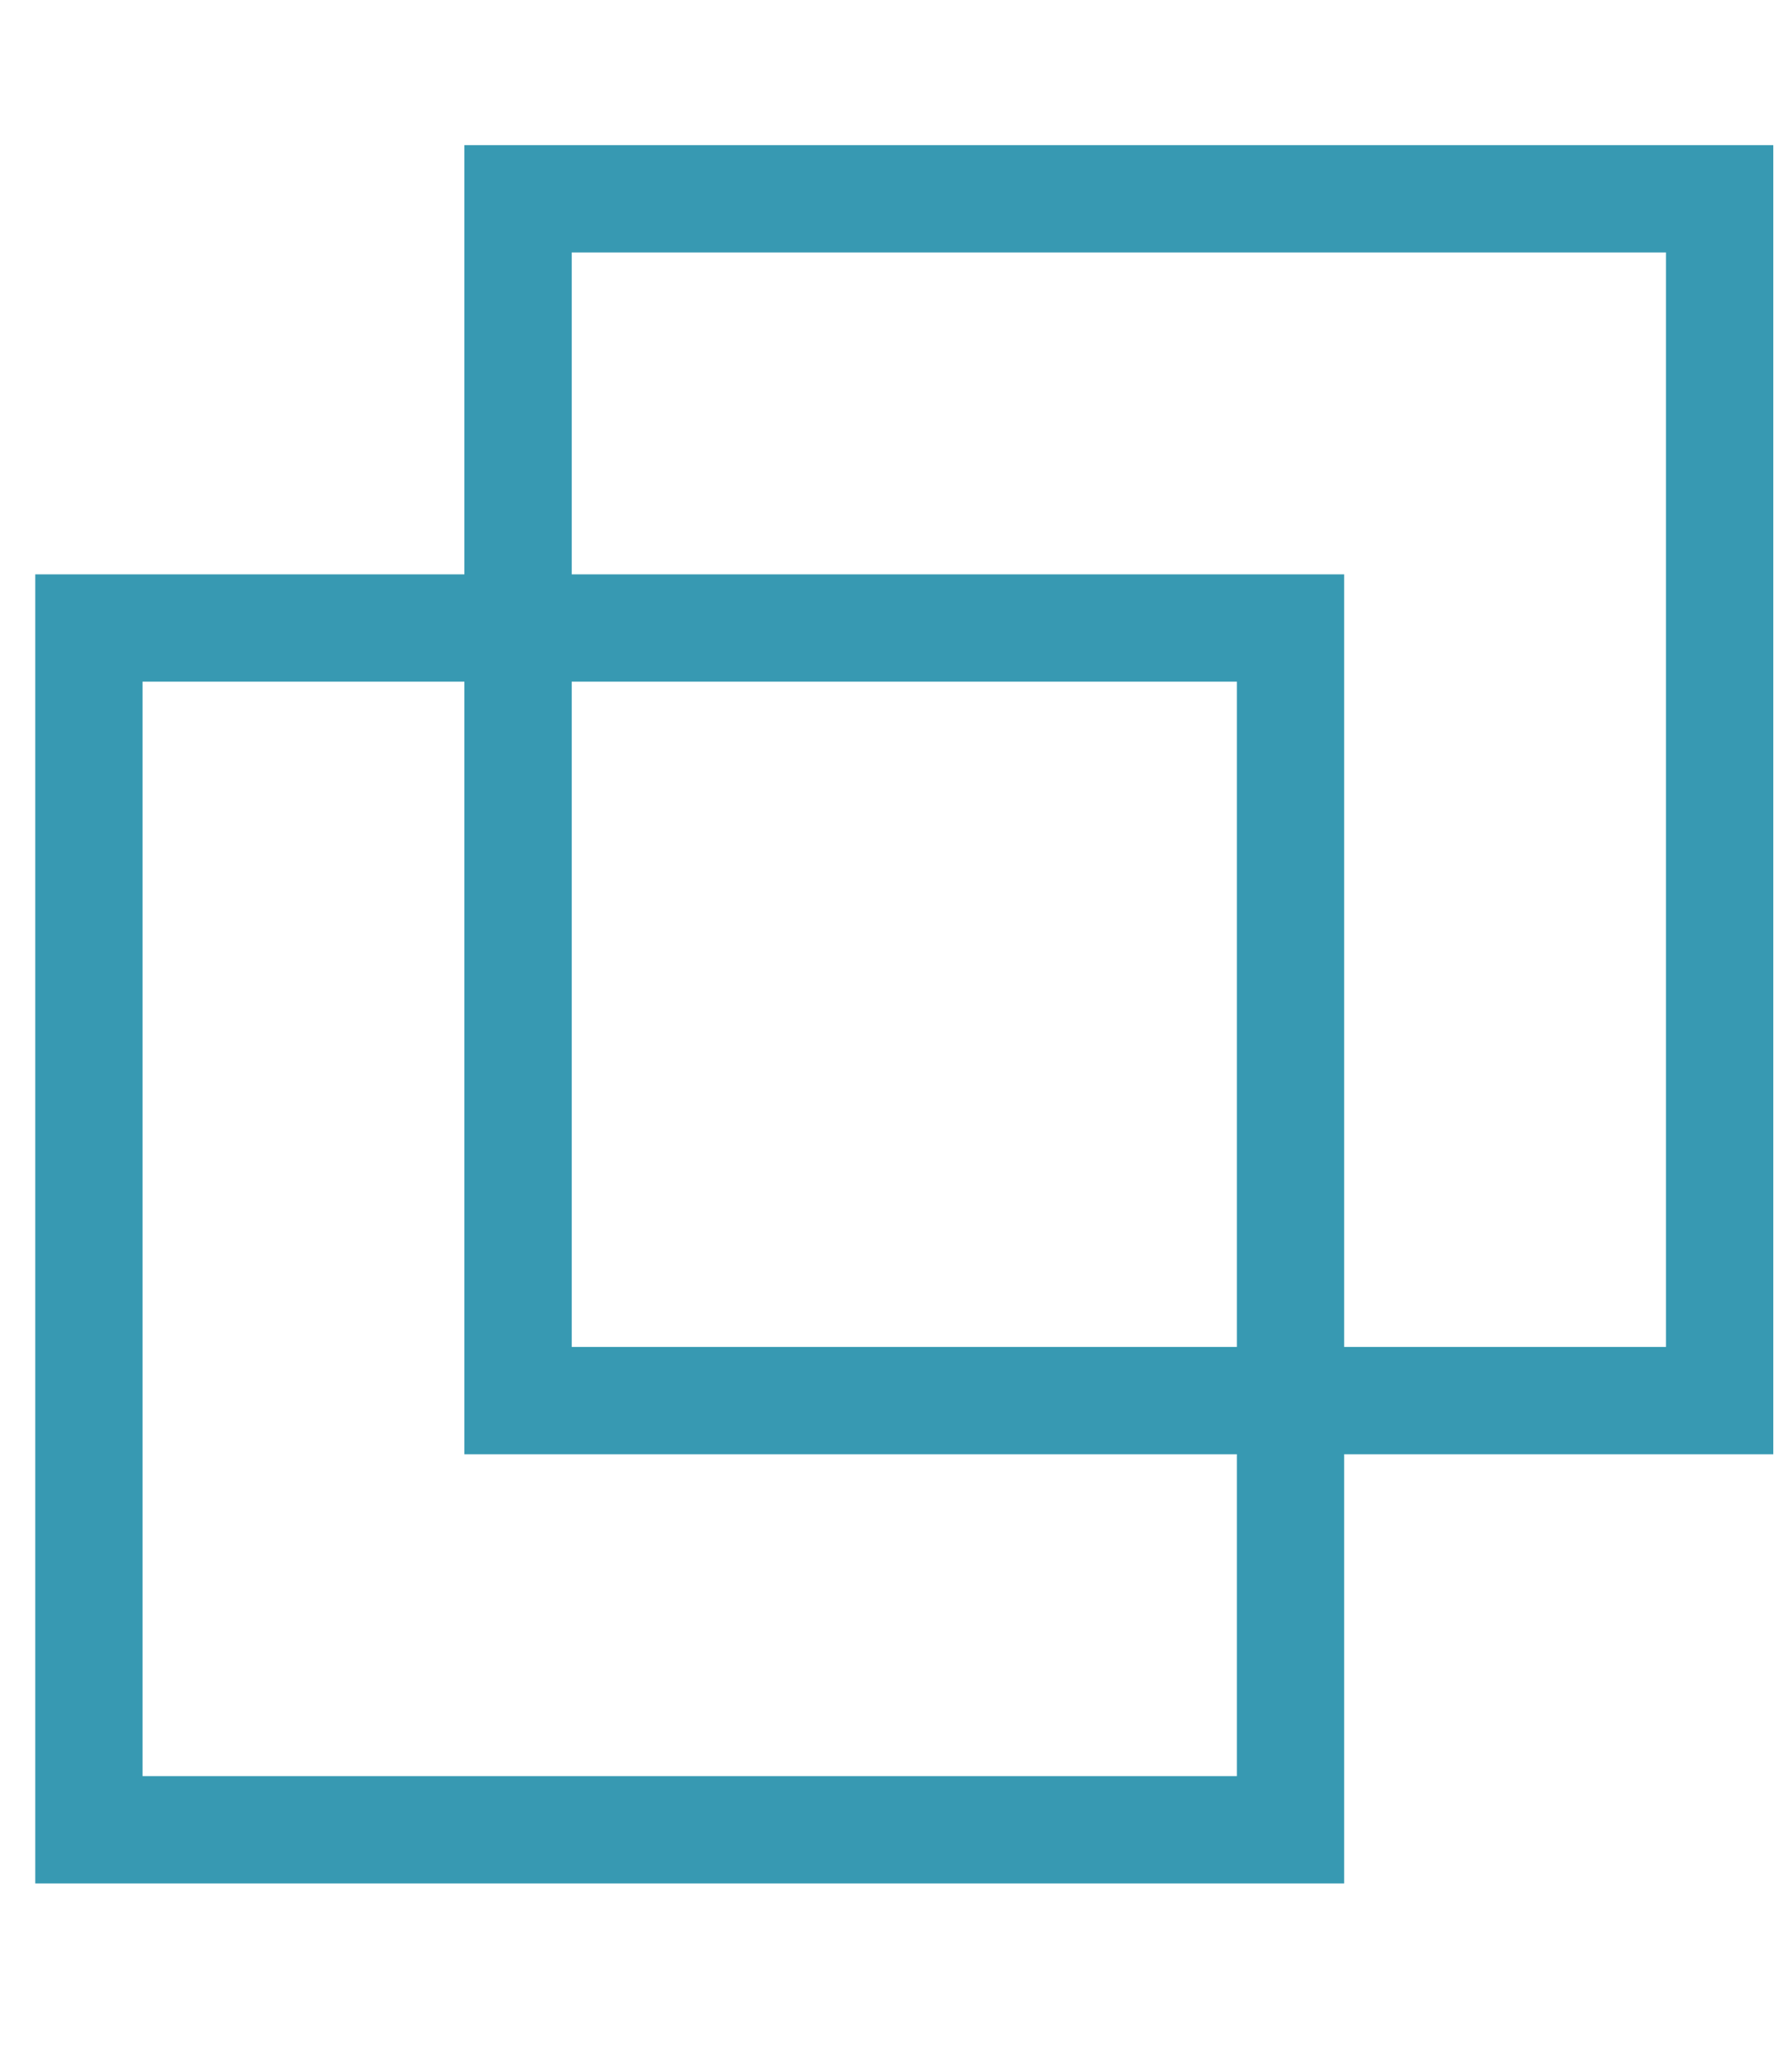 <?xml version="1.0" encoding="utf-8"?>
<!-- Generator: Adobe Illustrator 17.0.0, SVG Export Plug-In . SVG Version: 6.00 Build 0)  -->
<!DOCTYPE svg PUBLIC "-//W3C//DTD SVG 1.1//EN" "http://www.w3.org/Graphics/SVG/1.1/DTD/svg11.dtd">
<svg version="1.1" id="Layer_1" xmlns="http://www.w3.org/2000/svg" xmlns:xlink="http://www.w3.org/1999/xlink" x="0px" y="0px"
	 width="19" height="22" viewBox="5.428 3.02 41.688 44.967" enable-background="new 5.428 3.02 41.688 44.967"
	 xml:space="preserve">
<g>
	<title>Layer 1</title>
	<rect id="svg_2" x="7.5" y="16" fill="none" stroke="#3799B2" stroke-width="2.5" width="28" height="28"/>
	<rect id="svg_3" x="17.5" y="6" fill="none" stroke="#3799B2" stroke-width="2.5" width="28" height="28"/>
</g>
</svg>
